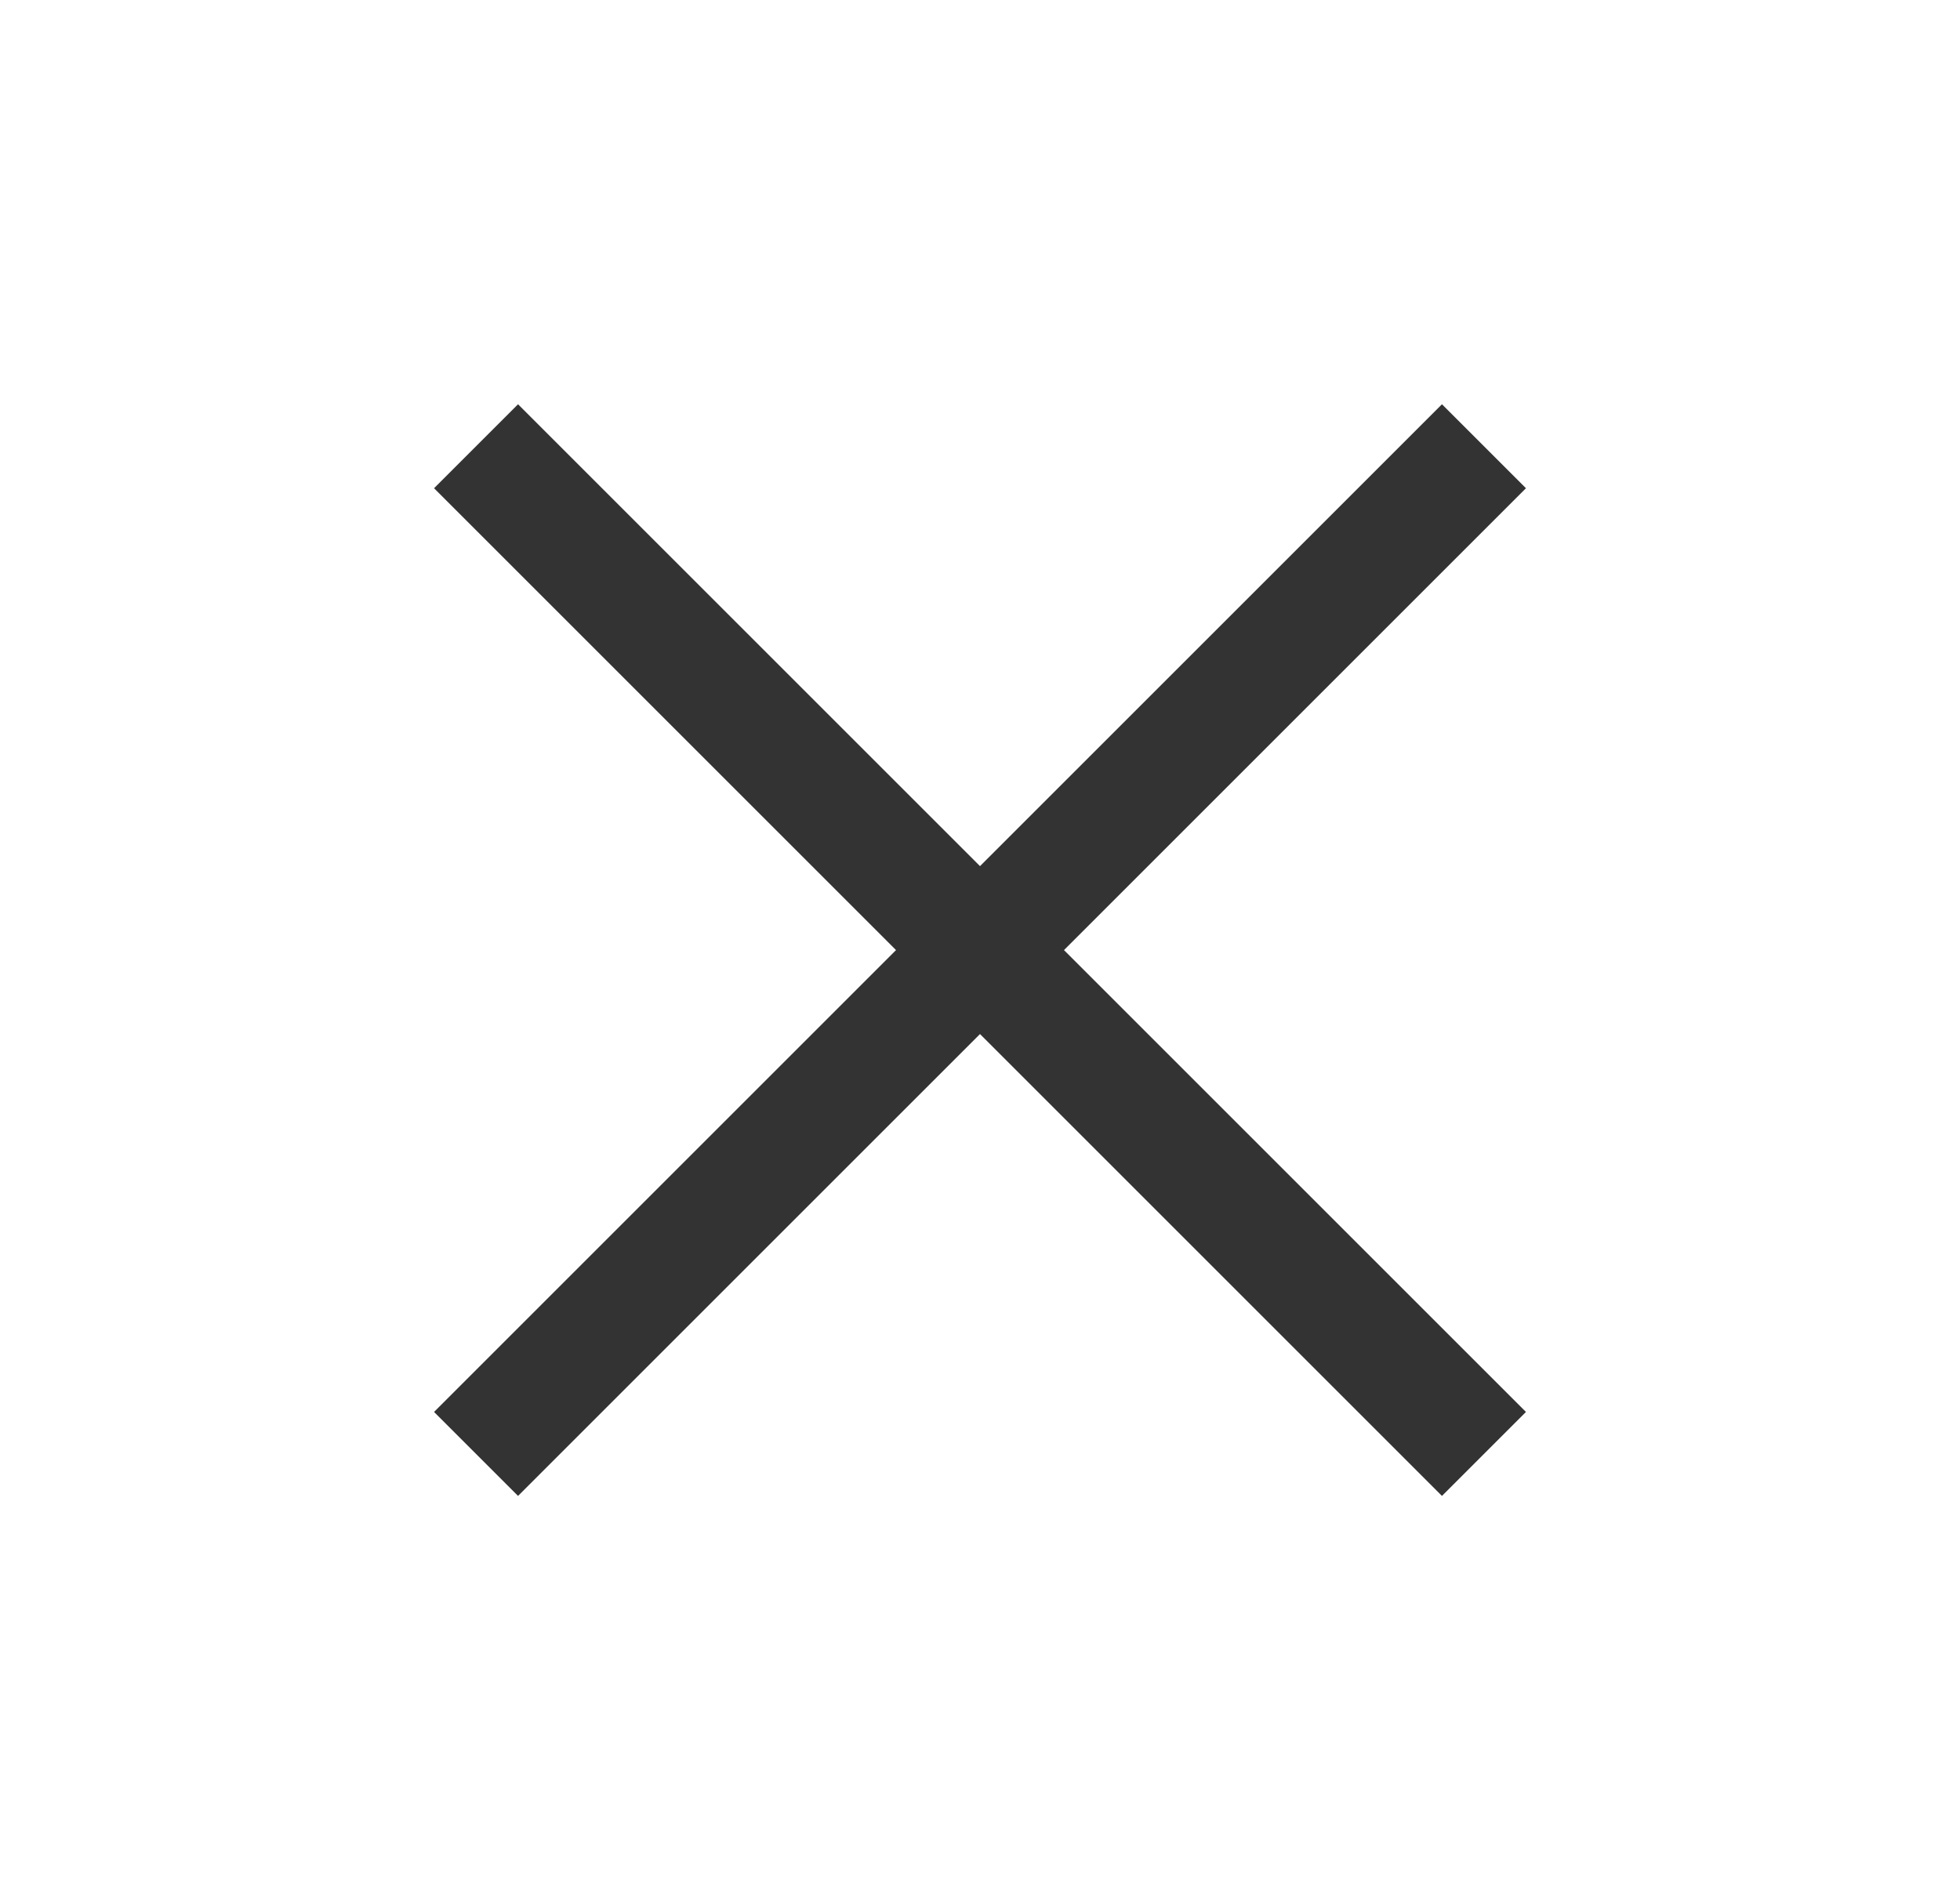 <svg width="33" height="32" viewBox="0 0 33 32" fill="none" xmlns="http://www.w3.org/2000/svg">
<path d="M16.5 17.414L24.278 25.192L25.692 23.778L17.914 16L25.692 8.222L24.278 6.808L16.5 14.586L8.722 6.808L7.308 8.222L15.086 16L7.308 23.778L8.722 25.192L16.5 17.414Z" fill="black" fill-opacity="0.8"/>
</svg>
